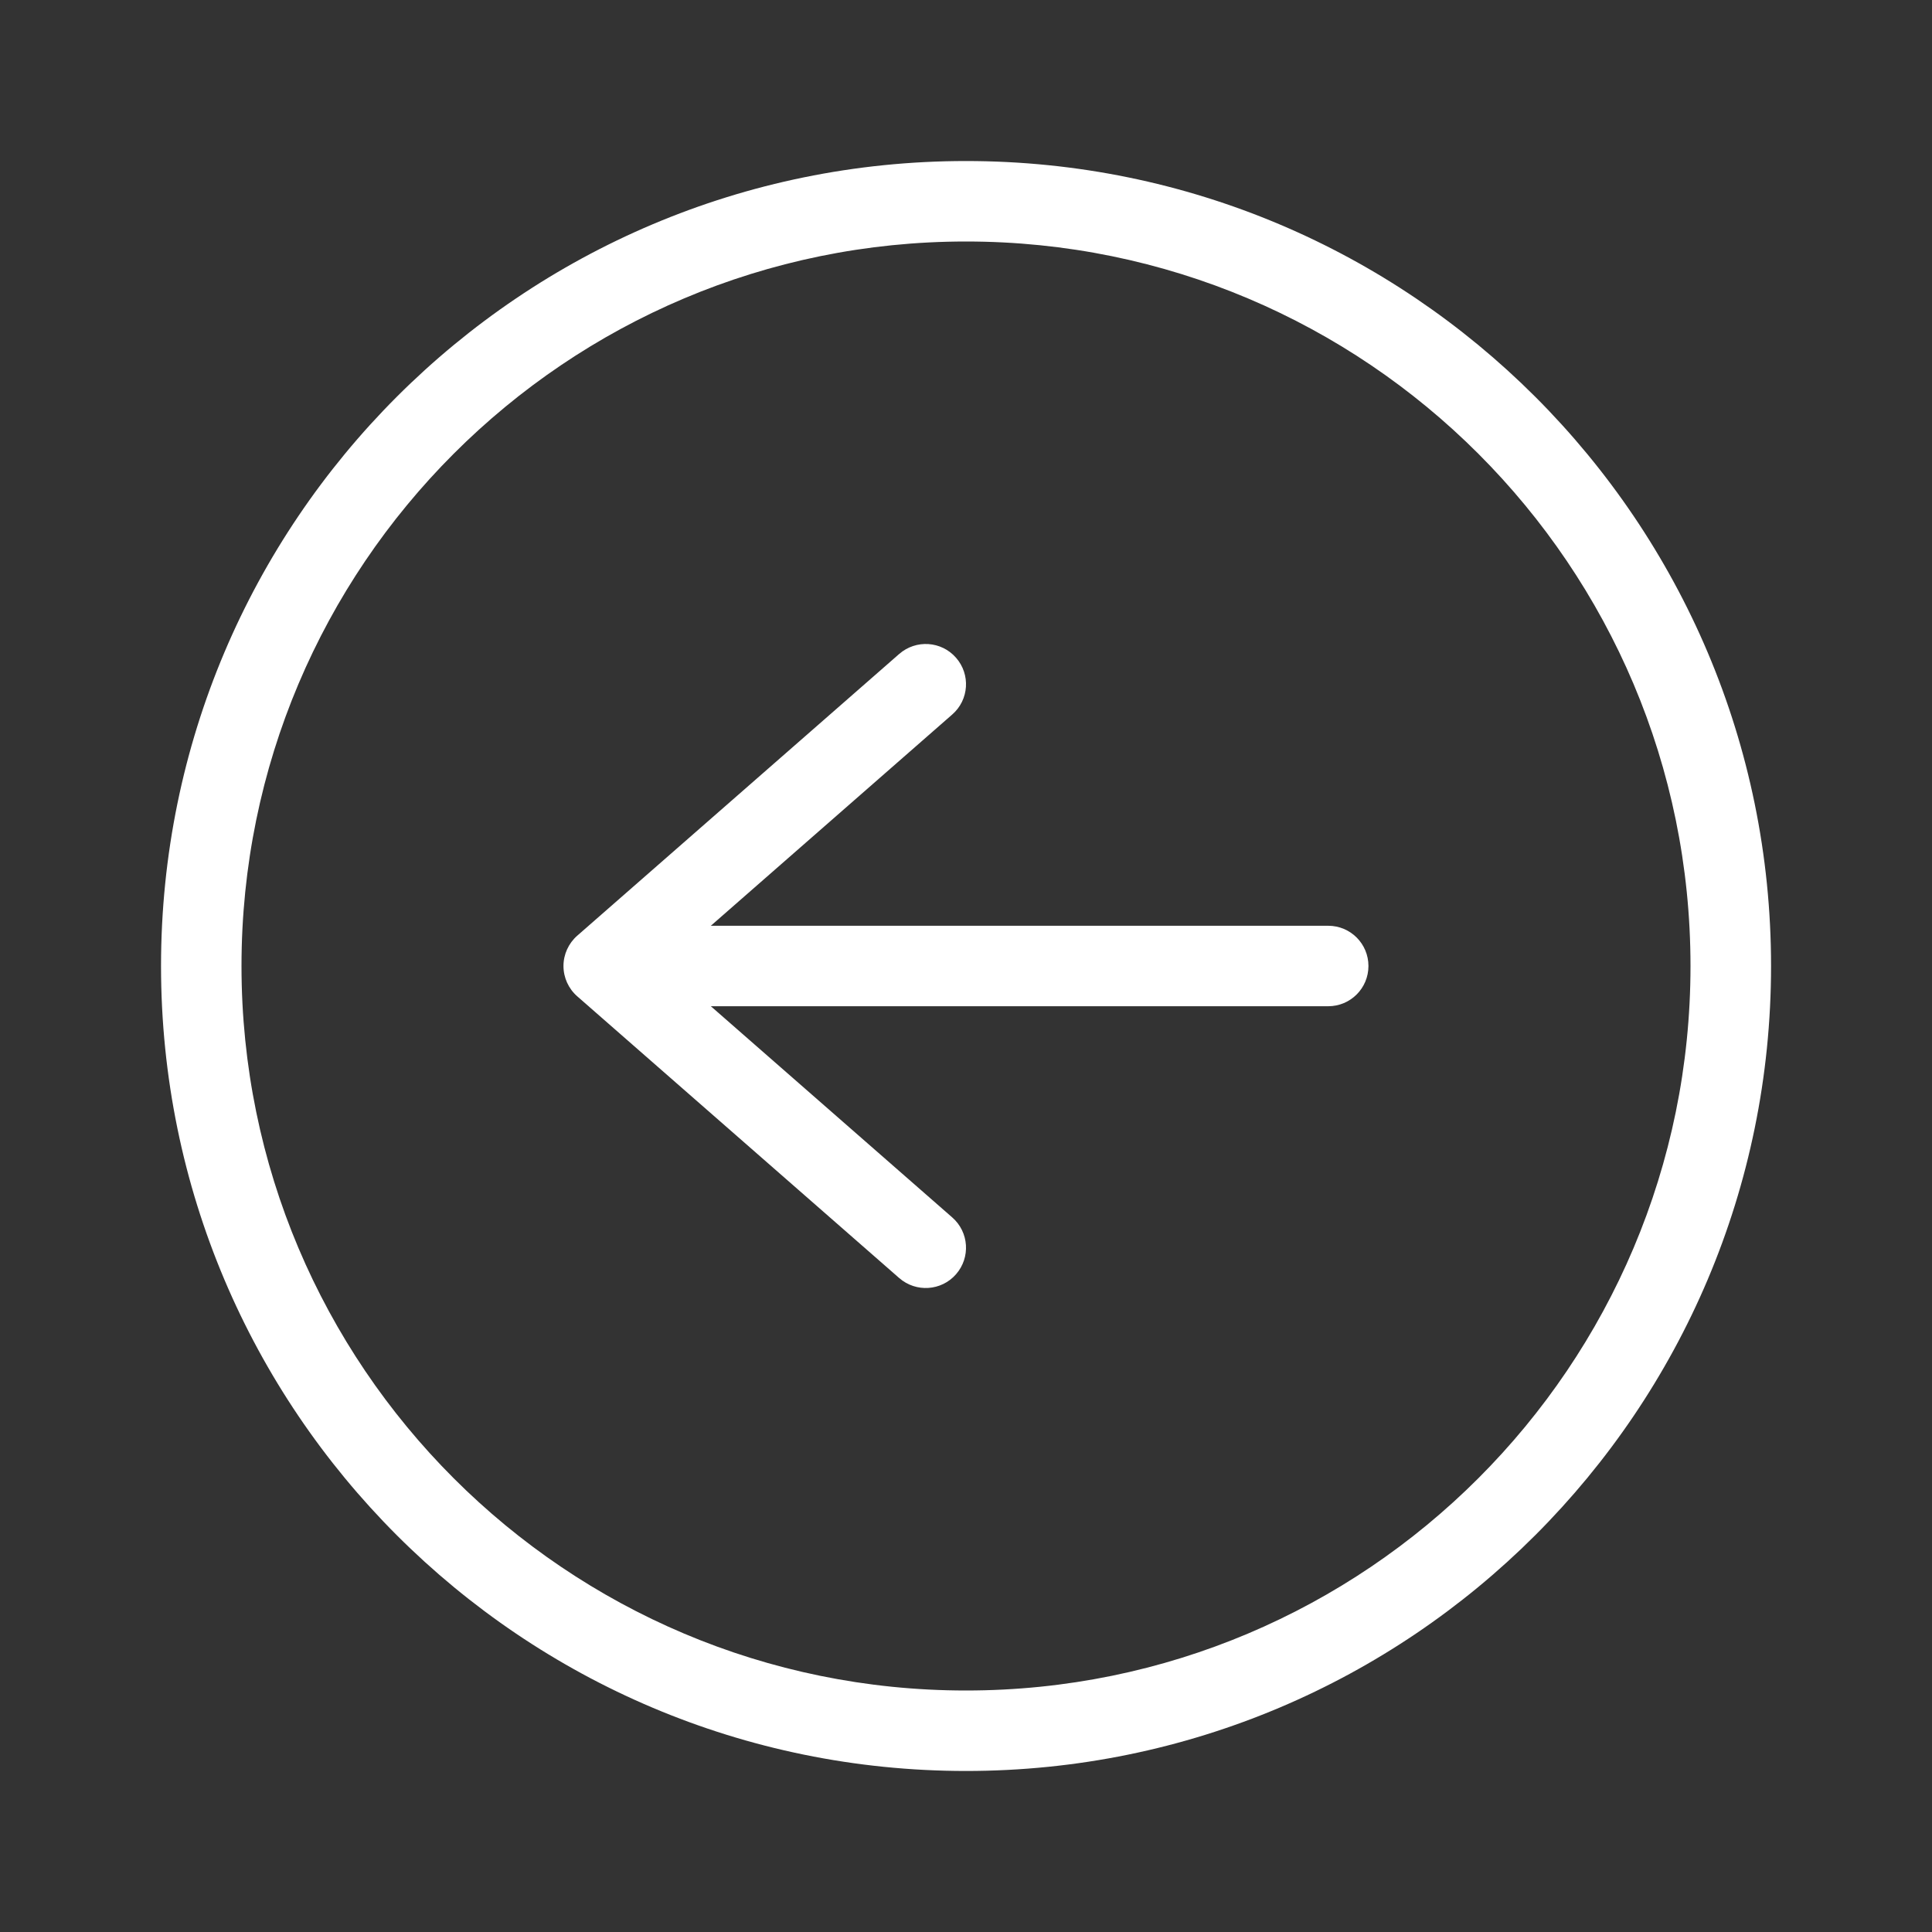 <svg xmlns="http://www.w3.org/2000/svg" width="23" height="23" fill="none" viewBox="0 0 23 23"><rect x="0" y="0" width="23" height="23" fill="#333333" stroke="none"/><path fill="#fff" fill-rule="evenodd" d="M11.5 20.125C16.264 20.125 20.125 16.263 20.125 11.5C20.125 6.737 16.264 2.875 11.5 2.875C6.737 2.875 2.875 6.737 2.875 11.5C2.875 16.263 6.737 20.125 11.5 20.125ZM21.084 11.5C21.084 16.793 16.793 21.083 11.5 21.083C6.207 21.083 1.917 16.793 1.917 11.5C1.917 6.207 6.207 1.917 11.5 1.917C16.793 1.917 21.084 6.207 21.084 11.5Z" clip-rule="evenodd"/><path fill="#fff" fill-rule="evenodd" d="M11.381 15.17C11.207 15.369 10.905 15.389 10.705 15.215L6.872 11.861C6.768 11.77 6.708 11.638 6.708 11.5C6.708 11.362 6.768 11.23 6.872 11.139L10.705 7.785C10.905 7.611 11.207 7.631 11.381 7.83C11.556 8.029 11.536 8.332 11.336 8.506L7.915 11.5L11.336 14.493C11.536 14.668 11.556 14.97 11.381 15.17Z" clip-rule="evenodd"/><path fill="#fff" fill-rule="evenodd" d="M16.291 11.5C16.291 11.765 16.077 11.979 15.812 11.979L8.146 11.979C7.881 11.979 7.667 11.765 7.667 11.5C7.667 11.235 7.881 11.021 8.146 11.021L15.812 11.021C16.077 11.021 16.291 11.235 16.291 11.5Z" clip-rule="evenodd"/></svg>